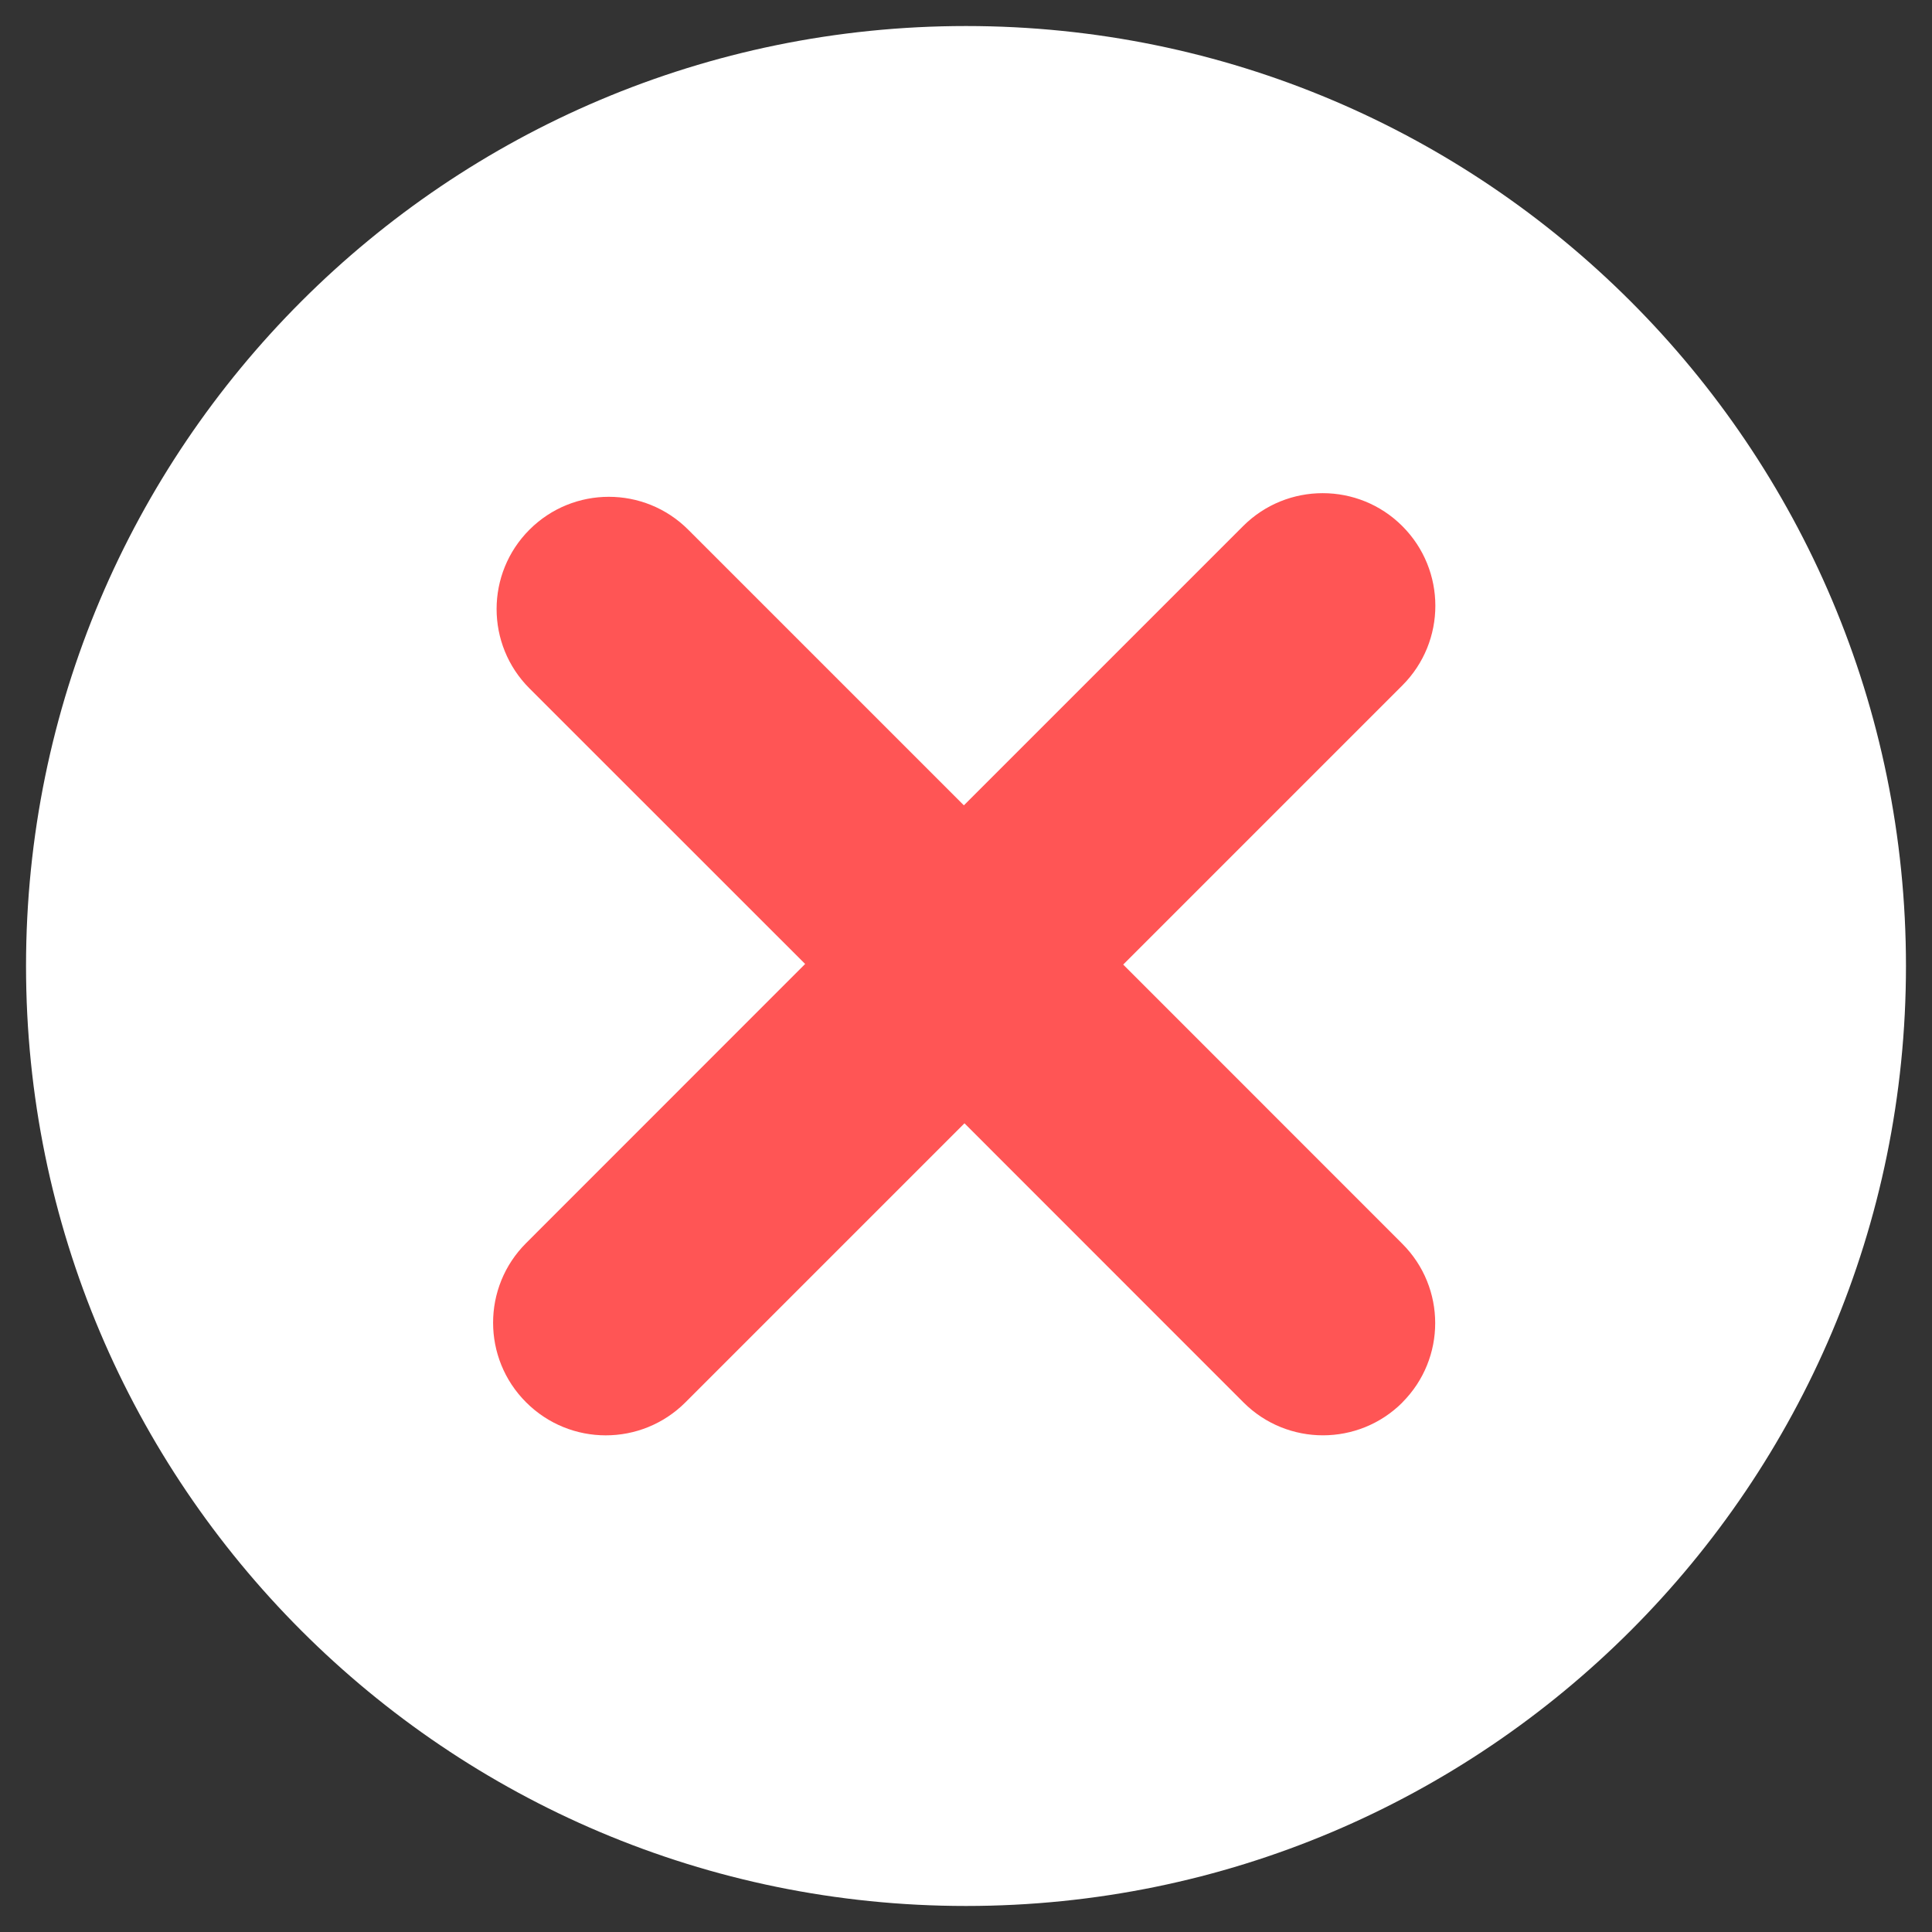 <?xml version="1.0" encoding="UTF-8"?>
<svg width="19px" height="19px" viewBox="0 0 19 19" version="1.1" xmlns="http://www.w3.org/2000/svg" xmlns:xlink="http://www.w3.org/1999/xlink">
    <rect x="0" y="0" width="19" height="19" fill="#333333" stroke="none"/>
    <!-- Generator: Sketch 53.2 (72643) - https://sketchapp.com -->
    <title>错误</title>
    <desc>Created with Sketch.</desc>
    <g id="Page-1" stroke="none" stroke-width="1" fill="none" fill-rule="evenodd">
        <g id="订单管理-新建2" transform="translate(-690, -721)" fill-rule="nonzero">
            <g id="错误" transform="translate(690, 721)">
                <path d="M9.5,18.744 C4.395,18.744 0.256,14.605 0.256,9.5 C0.256,4.395 4.395,0.256 9.5,0.256 C14.605,0.256 18.744,4.395 18.744,9.5 C18.744,14.605 14.605,18.744 9.5,18.744 L9.5,18.744 Z" id="路径" fill="#FFFFFF"></path>
                <path d="M13.791,5.174 L13.791,5.174 C13.359,4.742 12.657,4.742 12.225,5.174 L9.479,7.92 L6.768,5.209 C6.337,4.778 5.638,4.778 5.207,5.209 L5.207,5.209 C4.776,5.64 4.776,6.339 5.207,6.77 L7.918,9.48 L5.174,12.225 C4.741,12.657 4.741,13.359 5.174,13.791 L5.174,13.791 C5.607,14.224 6.308,14.224 6.741,13.791 L9.485,11.047 L12.23,13.793 C12.661,14.223 13.36,14.223 13.791,13.793 L13.791,13.792 C14.222,13.361 14.222,12.663 13.791,12.232 L11.046,9.486 L13.791,6.741 C14.224,6.308 14.224,5.607 13.791,5.174 L13.791,5.174 Z" id="路径" fill="#FF5555"></path>
            </g>
        </g>
    </g>
</svg>